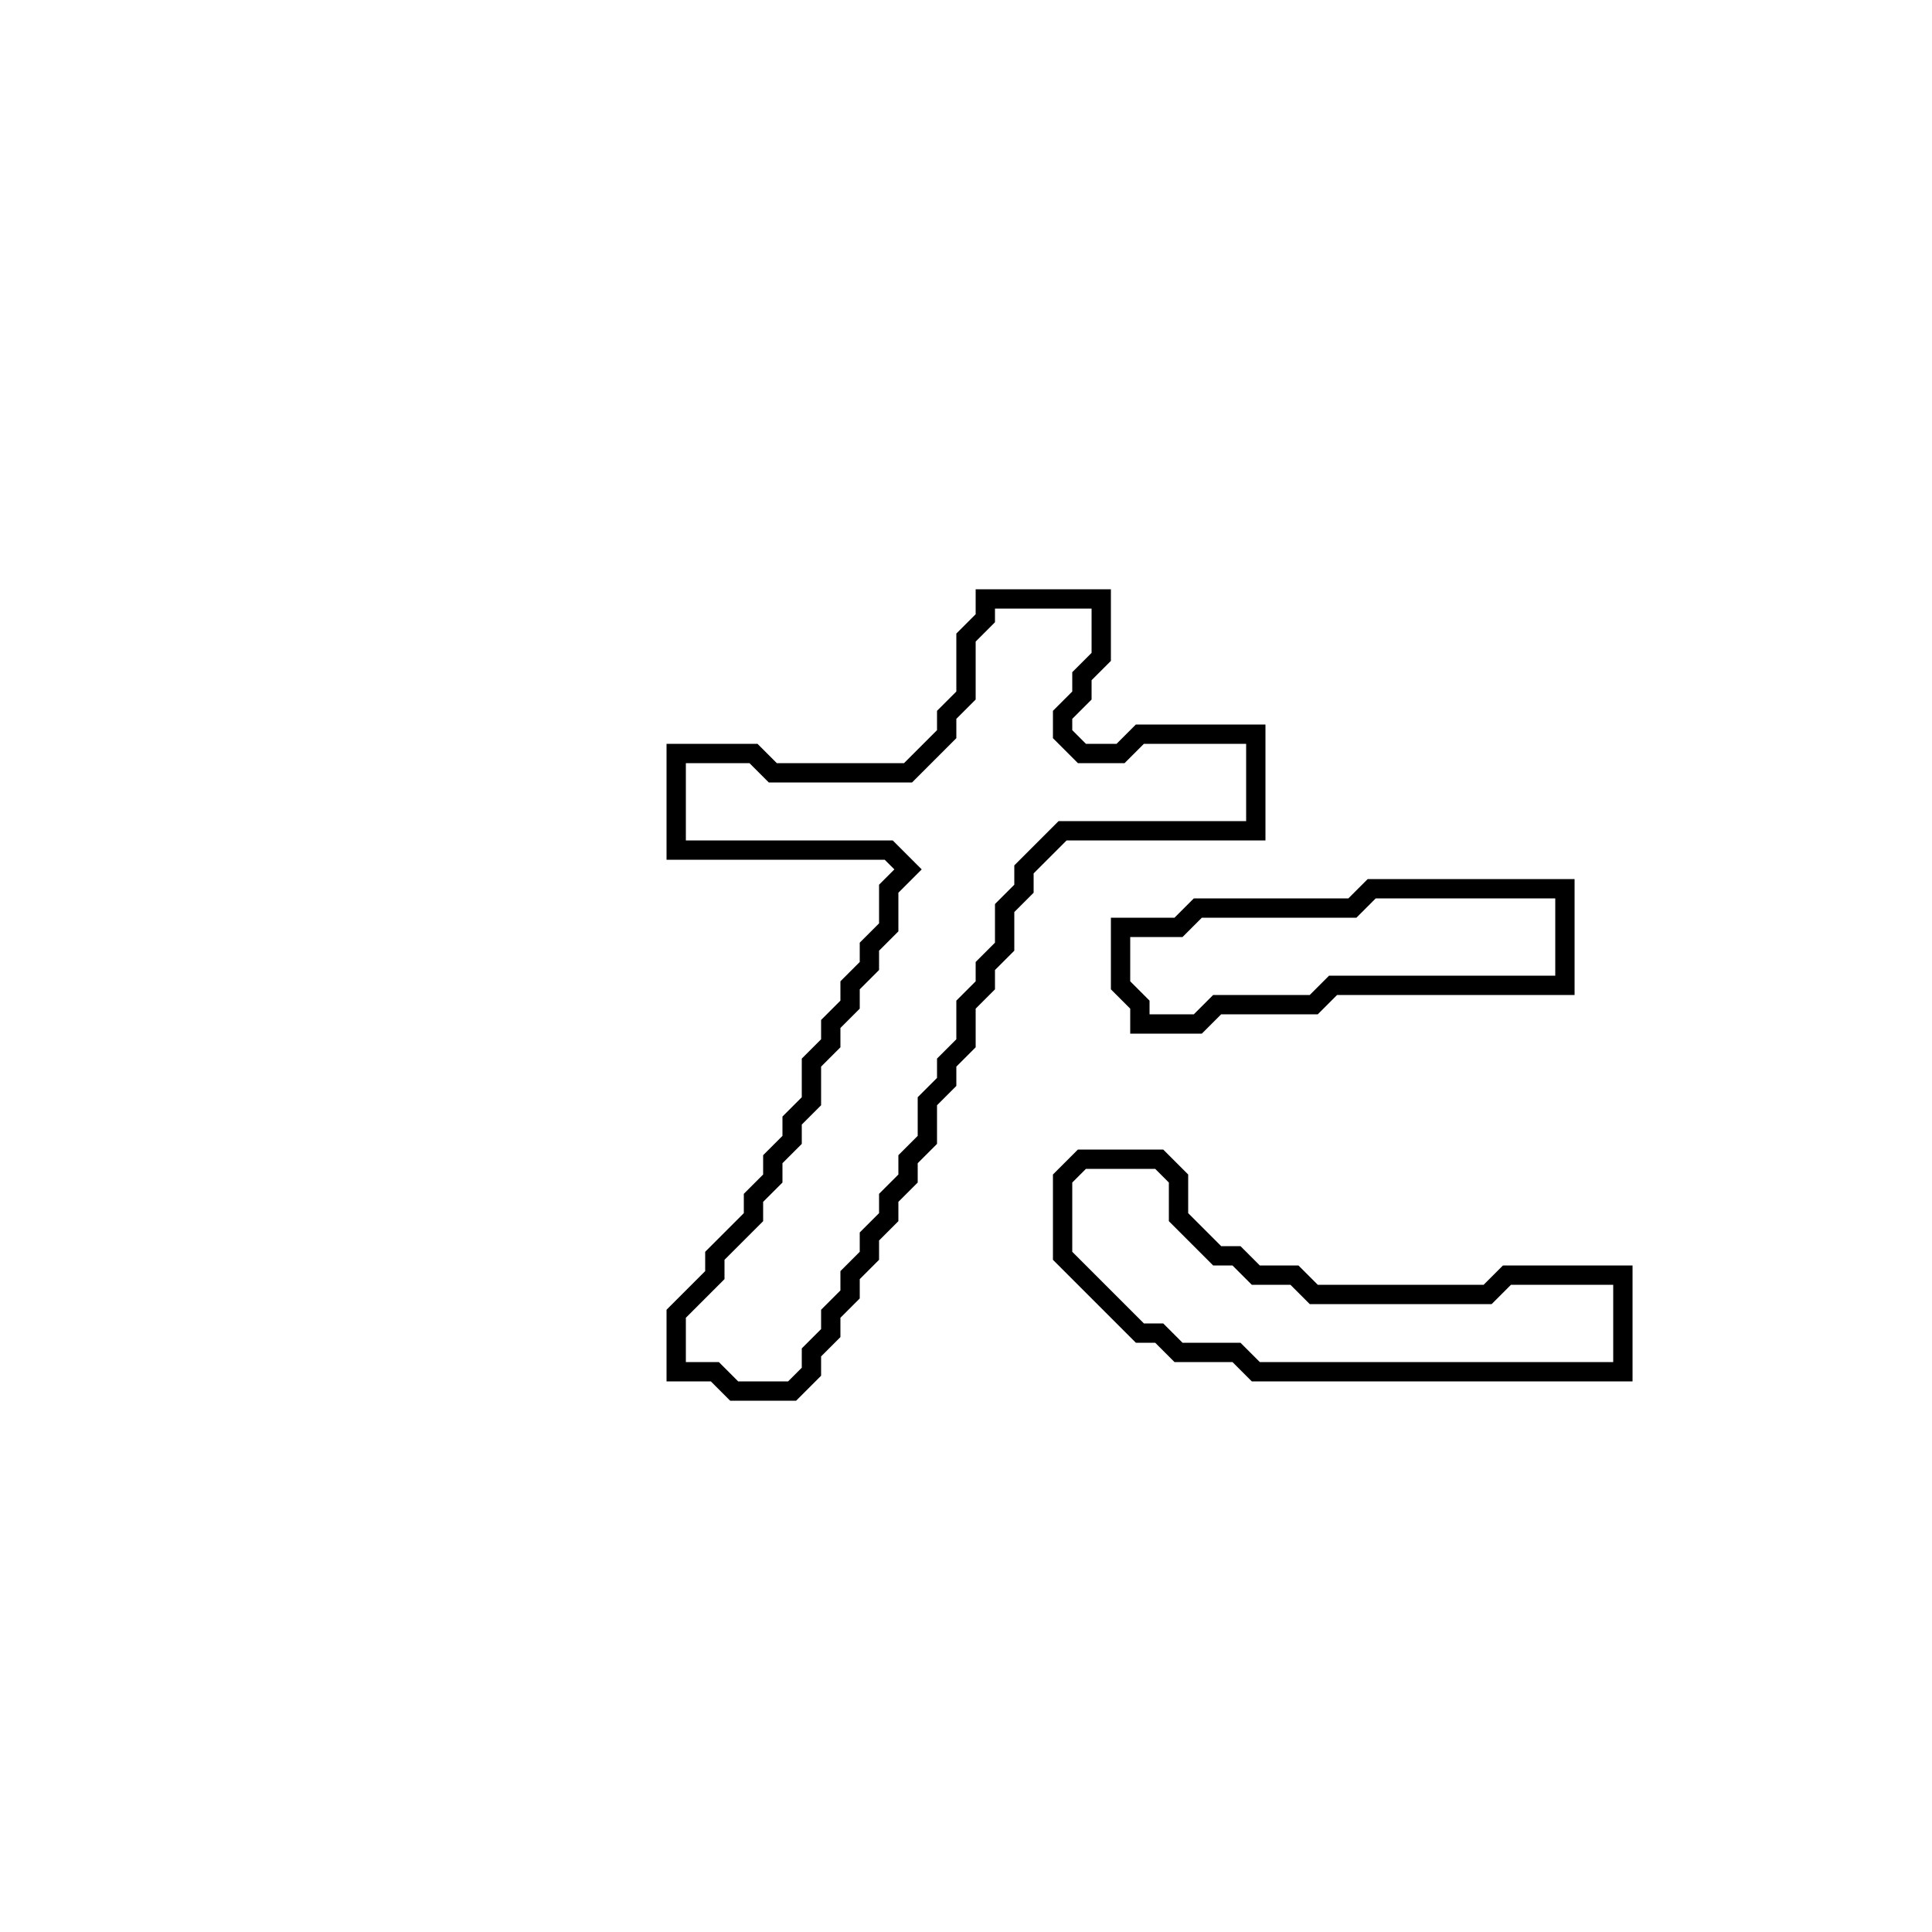 <?xml version="1.0" encoding="utf-8" ?>
<svg baseProfile="full" height="100" version="1.1" width="100" xmlns="http://www.w3.org/2000/svg" xmlns:ev="http://www.w3.org/2001/xml-events" xmlns:xlink="http://www.w3.org/1999/xlink"><defs /><polygon fill="none" id="1" points="56,60 55,61 55,65 59,69 60,69 61,70 64,70 65,71 84,71 84,66 78,66 77,67 68,67 67,66 65,66 64,65 63,65 61,63 61,61 60,60" stroke="black" stroke-width="1" /><polygon fill="none" id="2" points="71,46 70,47 62,47 61,48 58,48 58,51 59,52 59,53 62,53 63,52 68,52 69,51 81,51 81,46" stroke="black" stroke-width="1" /><polygon fill="none" id="3" points="51,31 51,32 50,33 50,36 49,37 49,38 47,40 40,40 39,39 35,39 35,44 46,44 47,45 46,46 46,48 45,49 45,50 44,51 44,52 43,53 43,54 42,55 42,57 41,58 41,59 40,60 40,61 39,62 39,63 37,65 37,66 35,68 35,71 37,71 38,72 41,72 42,71 42,70 43,69 43,68 44,67 44,66 45,65 45,64 46,63 46,62 47,61 47,60 48,59 48,57 49,56 49,55 50,54 50,52 51,51 51,50 52,49 52,47 53,46 53,45 55,43 65,43 65,38 59,38 58,39 56,39 55,38 55,37 56,36 56,35 57,34 57,31" stroke="black" stroke-width="1" /></svg>